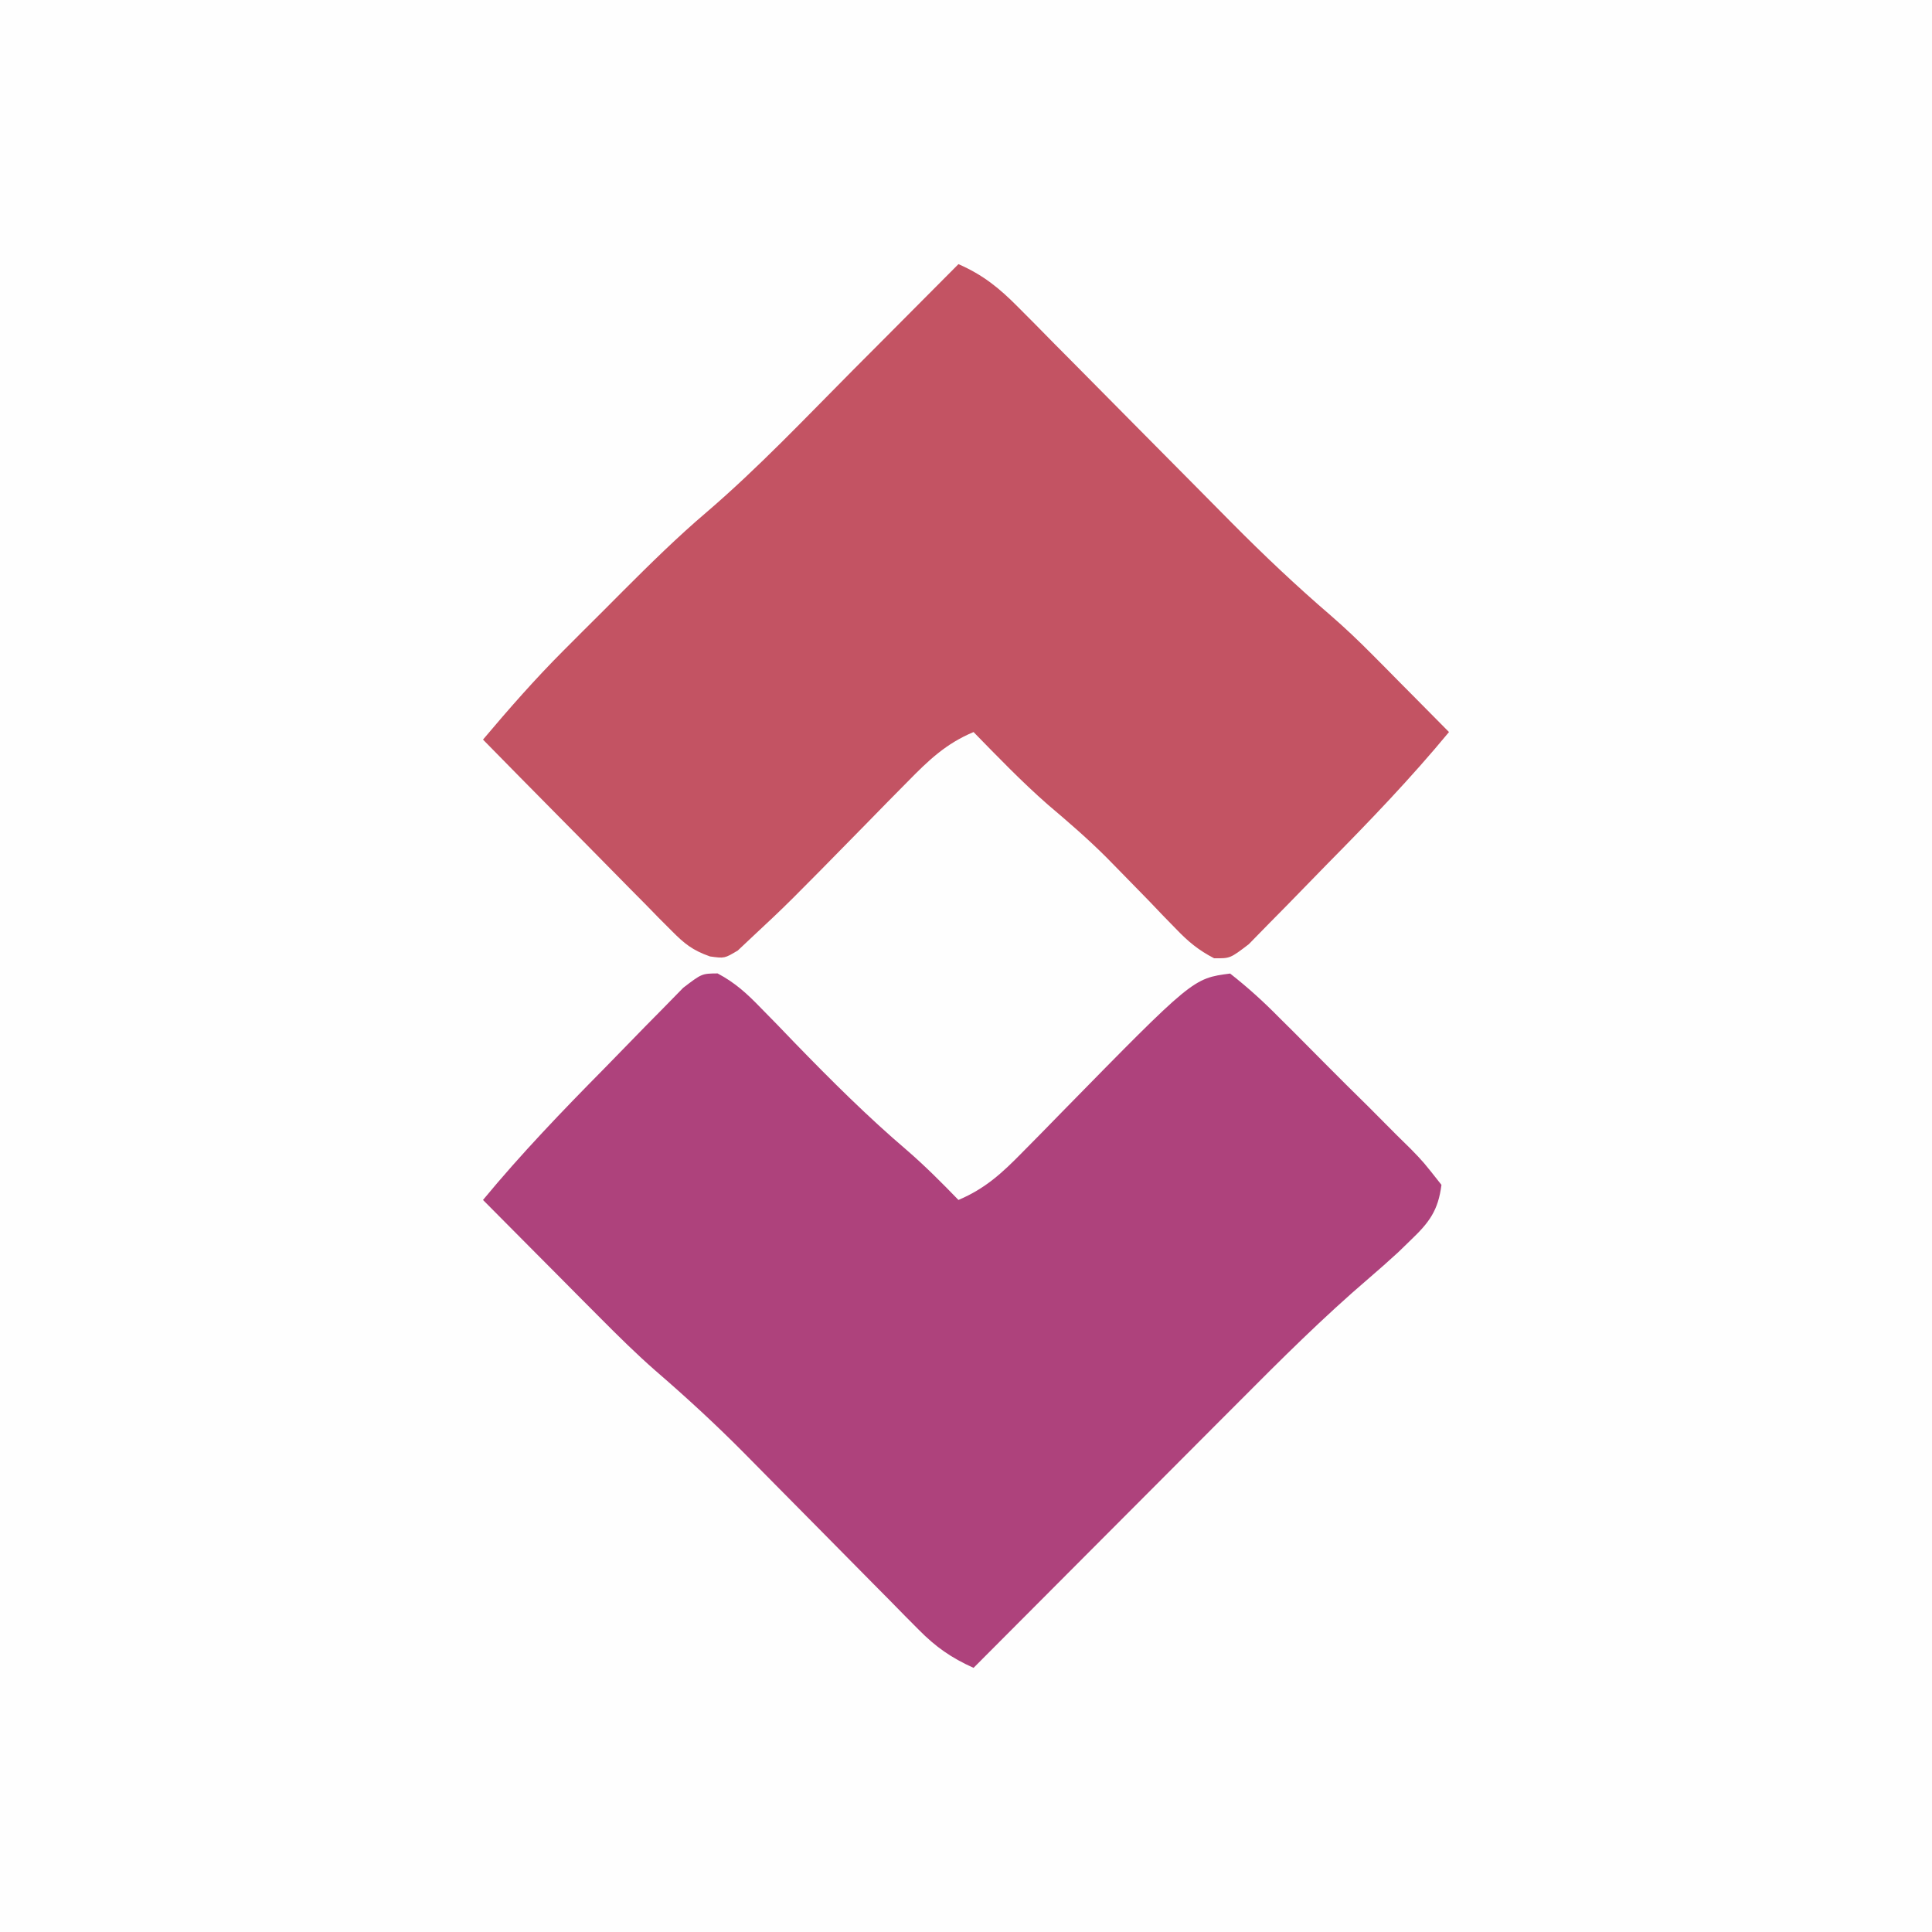 <?xml version="1.0" encoding="UTF-8"?>
<svg version="1.1" xmlns="http://www.w3.org/2000/svg" width="256" height="256">
<rect width="100%" height="100%" fill="#333333" stroke="none"/>
<path d="M0 0 C84.48 0 168.96 0 256 0 C256 84.48 256 168.96 256 256 C171.52 256 87.04 256 0 256 C0 171.52 0 87.04 0 0 Z " fill="#FEFEFE" transform="translate(0,0)"/>
<path d="M0 0 C3.262 1.429 5.41 3.171 7.907 5.696 C8.662 6.454 9.417 7.212 10.194 7.993 C11.001 8.814 11.809 9.635 12.641 10.48 C13.482 11.327 14.323 12.173 15.189 13.045 C17.881 15.754 20.566 18.47 23.25 21.188 C25.921 23.886 28.593 26.583 31.268 29.277 C32.932 30.952 34.592 32.631 36.25 34.312 C40.464 38.562 44.762 42.627 49.3 46.529 C51.226 48.196 53.052 49.937 54.844 51.746 C55.45 52.355 56.055 52.964 56.68 53.592 C57.28 54.201 57.881 54.81 58.5 55.438 C59.132 56.074 59.763 56.71 60.414 57.365 C61.945 58.908 63.473 60.454 65 62 C59.954 68.104 54.504 73.782 48.94 79.41 C47.888 80.479 46.841 81.554 45.799 82.633 C44.281 84.205 42.748 85.76 41.211 87.312 C40.306 88.237 39.402 89.161 38.47 90.113 C36 92 36 92 33.873 91.975 C31.794 90.893 30.45 89.777 28.828 88.086 C28.25 87.493 27.672 86.9 27.077 86.29 C26.474 85.658 25.871 85.026 25.25 84.375 C23.994 83.087 22.736 81.8 21.477 80.516 C20.875 79.901 20.273 79.287 19.653 78.654 C17.159 76.159 14.511 73.875 11.82 71.598 C8.377 68.576 5.199 65.276 2 62 C-1.655 63.534 -3.944 65.726 -6.703 68.543 C-7.602 69.452 -8.5 70.362 -9.426 71.299 C-10.368 72.261 -11.309 73.224 -12.25 74.188 C-22.661 84.796 -22.661 84.796 -27.422 89.238 C-28.021 89.802 -28.62 90.366 -29.237 90.947 C-31 92 -31 92 -32.921 91.734 C-35.232 90.918 -36.313 90.051 -38.024 88.316 C-38.865 87.475 -38.865 87.475 -39.722 86.618 C-40.314 86.01 -40.906 85.403 -41.516 84.777 C-42.131 84.157 -42.747 83.537 -43.382 82.898 C-45.345 80.918 -47.298 78.928 -49.25 76.938 C-50.58 75.592 -51.911 74.248 -53.242 72.904 C-56.503 69.611 -59.754 66.308 -63 63 C-59.566 58.925 -56.088 54.961 -52.32 51.188 C-51.473 50.339 -50.626 49.491 -49.754 48.617 C-48.453 47.322 -48.453 47.322 -47.125 46 C-46.265 45.136 -45.405 44.273 -44.52 43.383 C-40.873 39.741 -37.236 36.143 -33.305 32.809 C-26.501 26.965 -20.317 20.42 -14 14.062 C-12.64 12.697 -11.279 11.332 -9.918 9.967 C-6.609 6.647 -3.304 3.324 0 0 Z " fill="#C35363" transform="translate(127,35)"/>
<path d="M0 0 C2.345 1.245 3.894 2.675 5.742 4.586 C6.46 5.319 7.178 6.051 7.917 6.805 C8.659 7.576 9.4 8.347 10.164 9.141 C15.013 14.137 19.875 18.993 25.178 23.51 C27.548 25.567 29.73 27.764 31.914 30.016 C35.468 28.508 37.709 26.44 40.398 23.692 C41.251 22.828 42.105 21.963 42.984 21.073 C43.868 20.167 44.752 19.262 45.664 18.329 C62.986 0.659 62.986 0.659 67.914 0.016 C70.308 1.901 72.34 3.743 74.464 5.903 C75.083 6.516 75.701 7.13 76.338 7.762 C77.642 9.063 78.941 10.371 80.233 11.684 C82.218 13.696 84.229 15.68 86.244 17.663 C87.506 18.929 88.767 20.196 90.027 21.465 C90.632 22.06 91.237 22.655 91.86 23.268 C93.52 24.976 93.52 24.976 95.914 28.016 C95.48 31.415 94.303 32.988 91.851 35.329 C91.303 35.861 90.755 36.393 90.191 36.942 C88.917 38.102 87.634 39.254 86.322 40.372 C80.276 45.542 74.677 51.125 69.07 56.762 C68.05 57.784 67.03 58.805 66.01 59.826 C63.351 62.489 60.696 65.154 58.04 67.821 C55.32 70.551 52.597 73.279 49.875 76.006 C44.551 81.34 39.231 86.677 33.914 92.016 C30.971 90.69 28.911 89.256 26.649 86.963 C25.727 86.036 25.727 86.036 24.787 85.09 C24.132 84.422 23.478 83.755 22.804 83.067 C22.119 82.376 21.433 81.685 20.727 80.973 C18.534 78.763 16.348 76.546 14.164 74.329 C11.992 72.13 9.819 69.932 7.643 67.737 C6.292 66.373 4.942 65.007 3.596 63.637 C-0.21 59.79 -4.142 56.17 -8.239 52.635 C-10.749 50.435 -13.109 48.106 -15.461 45.739 C-16.844 44.351 -16.844 44.351 -18.254 42.936 C-19.198 41.984 -20.142 41.031 -21.086 40.079 C-22.061 39.099 -23.037 38.119 -24.012 37.139 C-26.373 34.767 -28.731 32.393 -31.086 30.016 C-26.041 23.912 -20.59 18.234 -15.027 12.606 C-13.974 11.537 -12.927 10.462 -11.885 9.383 C-10.368 7.811 -8.835 6.256 -7.297 4.704 C-5.941 3.317 -5.941 3.317 -4.557 1.903 C-2.086 0.016 -2.086 0.016 0 0 Z " fill="#AE427C" transform="translate(95.086,128.984)"/>
</svg>
